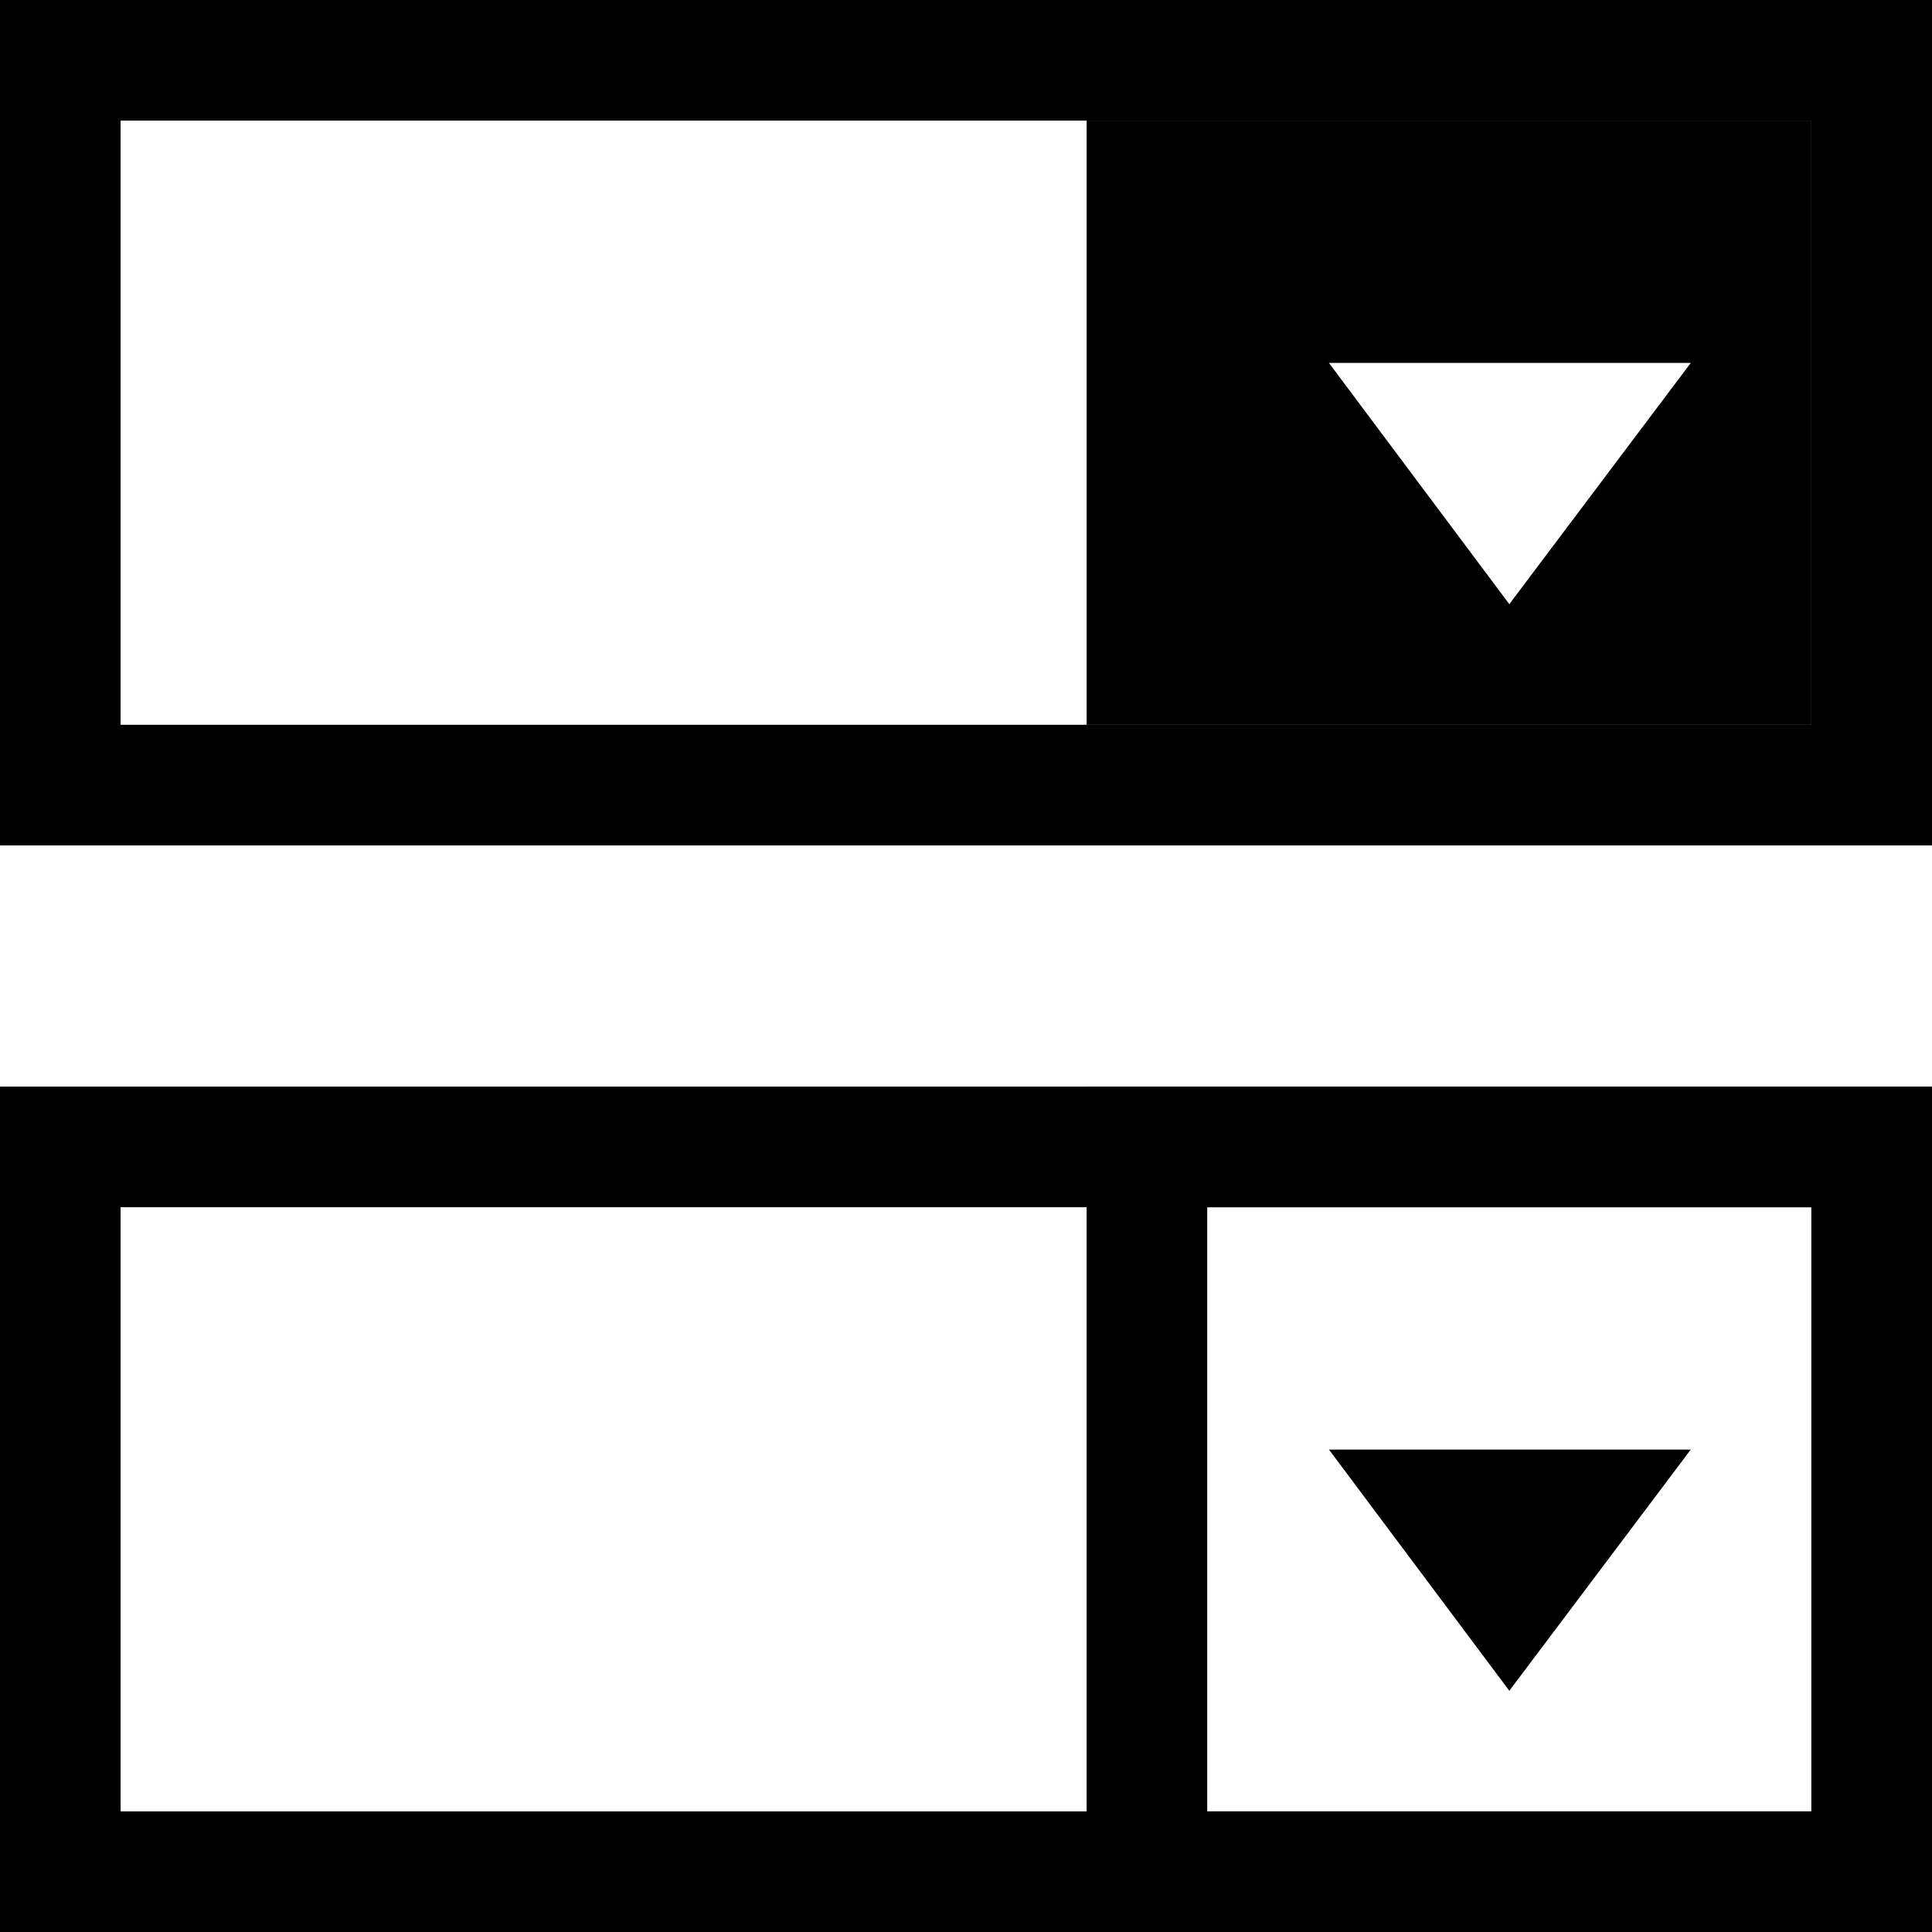 <?xml version="1.0" standalone="no"?><!DOCTYPE svg PUBLIC "-//W3C//DTD SVG 1.1//EN" "http://www.w3.org/Graphics/SVG/1.1/DTD/svg11.dtd"><svg t="1586314113274" class="icon" viewBox="0 0 1024 1024" version="1.1" xmlns="http://www.w3.org/2000/svg" p-id="3994" xmlns:xlink="http://www.w3.org/1999/xlink" width="200" height="200"><defs><style type="text/css"></style></defs><path d="M63.928 63.928v320.216h896.144V63.928H63.928zM0 0h1024v448.072H0V0z" p-id="3995"></path><path d="M575.928 63.928h384.144v320.216H575.928V63.928z m224.036 256.288l96.18-127.856h-191.784l95.604 127.856zM63.928 639.856v320.216h896.144v-320.216H63.928zM0 575.928h1024v448.072H0V575.928z" p-id="3996"></path><path d="M639.856 639.856v320.216h320.216v-320.216h-320.216zM575.928 575.928h448.072v448.072H575.928V575.928z" p-id="3997"></path><path d="M799.964 896.144l96.18-127.856h-191.784l95.604 127.856z" p-id="3998"></path></svg>